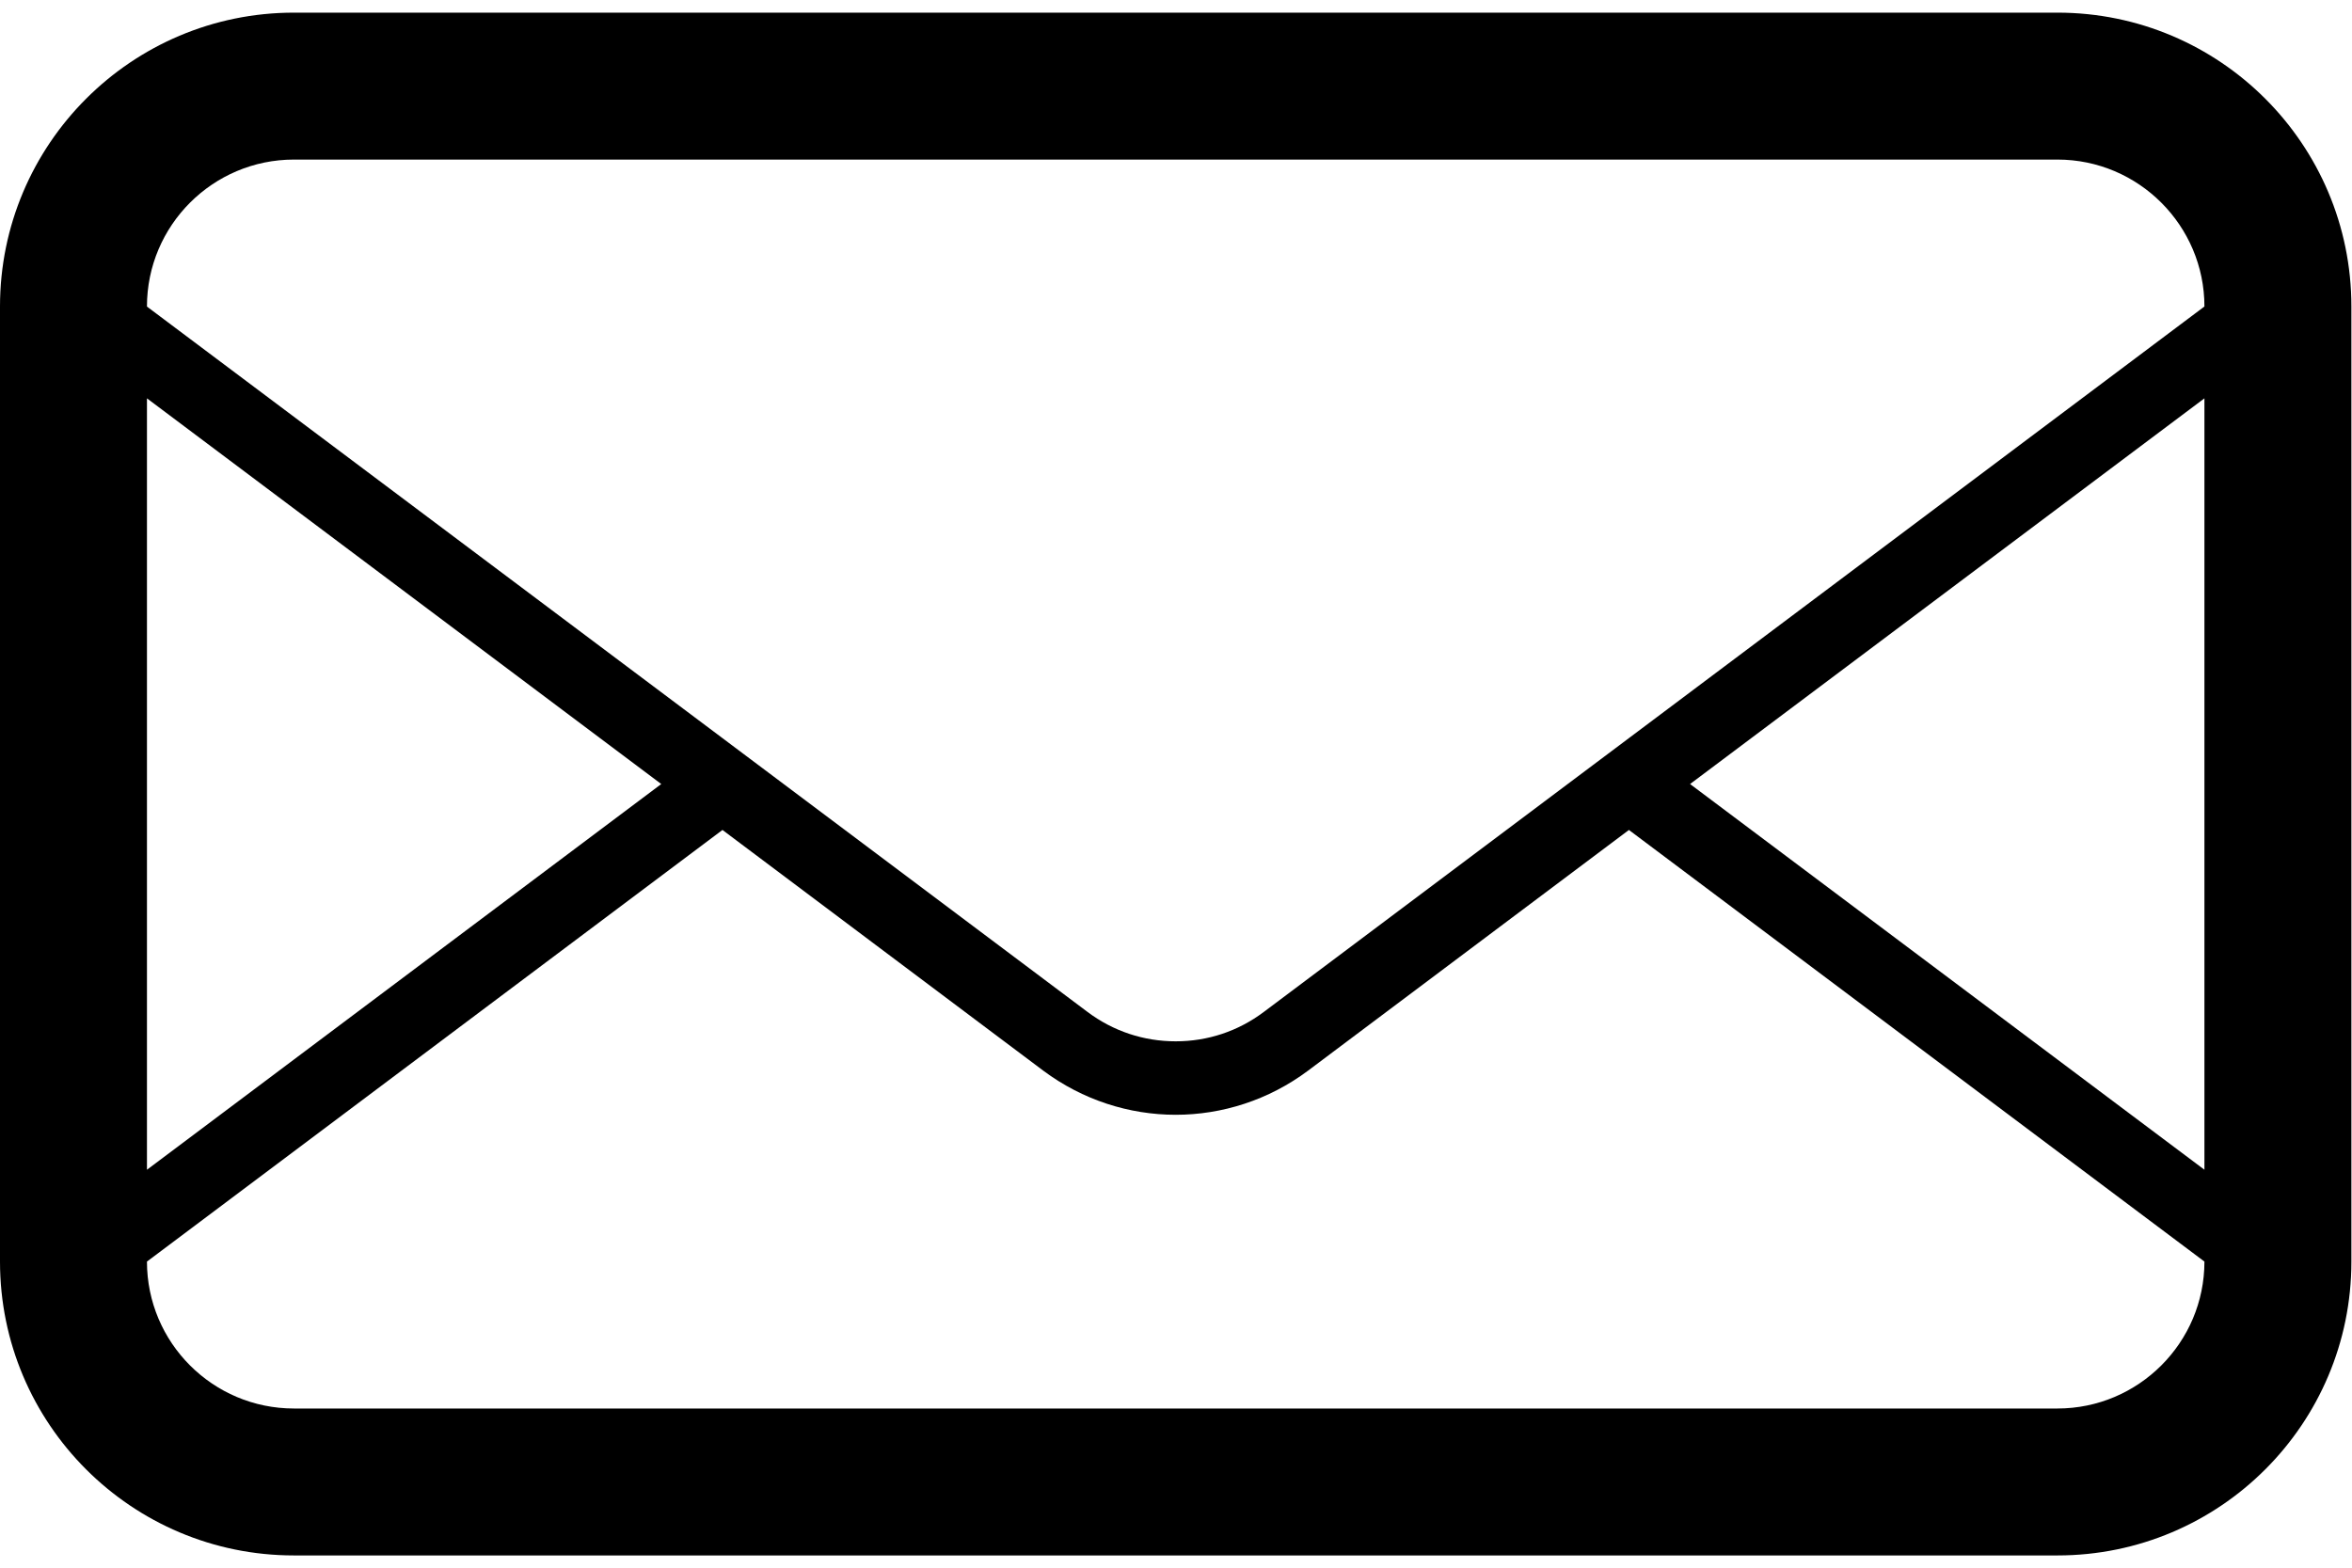 <?xml version="1.0" encoding="UTF-8" standalone="no"?>
<svg
   xmlns:dc="http://purl.org/dc/elements/1.1/"
   xmlns:cc="http://creativecommons.org/ns#"
   xmlns:rdf="http://www.w3.org/1999/02/22-rdf-syntax-ns#"
   xmlns:svg="http://www.w3.org/2000/svg"
   xmlns="http://www.w3.org/2000/svg"
   viewBox="0 0 42.667 28"
   height="20"
   width="30"
   xml:space="preserve"
   id="svg2"
   version="1.1"><defs
     id="defs6"><clipPath
       id="clipPath18"
       clipPathUnits="userSpaceOnUse"><path
         id="path16"
         d="M 0,21 H 32 V 0 H 0 Z" /></clipPath></defs><g
     transform="matrix(1.333,0,0,-1.333,0,28)"
     id="g10"><g
       id="g12"><g
         clip-path="url(#clipPath18)"
         id="g14"><g
           transform="translate(17.199,7.398)"
           id="g20"><path
             id="path22"
             d="m 0,0 c -0.35,-0.263 -0.763,-0.4 -1.199,-0.4 -0.436,0 -0.851,0.138 -1.2,0.4 l -4.135,3.102 -0.833,0.625 -7.832,5.874 v 10e-4 c 0,1.103 0.897,2 2,2 h 24 c 1.101,0 2,-0.897 2,-2 z m 12.801,-2.148 -7,5.25 7,5.25 z m 0,-1.25 c 0,-1.104 -0.899,-2 -2,-2 h -24 c -1.103,0 -2,0.896 -2,2 l 7.832,5.875 4.368,-3.278 c 0.533,-0.397 1.166,-0.599 1.8,-0.599 0.633,0 1.265,0.201 1.799,0.599 l 4.369,3.278 z m -28,11.75 6.999,-5.25 -6.999,-5.25 z m 26,5.25 h -24 c -2.209,0 -4,-1.792 -4,-4 v -13 c 0,-2.209 1.791,-4 4,-4 h 24 c 2.209,0 4,1.791 4,4 v 13 c 0,2.208 -1.791,4 -4,4" /></g></g></g></g></svg>

